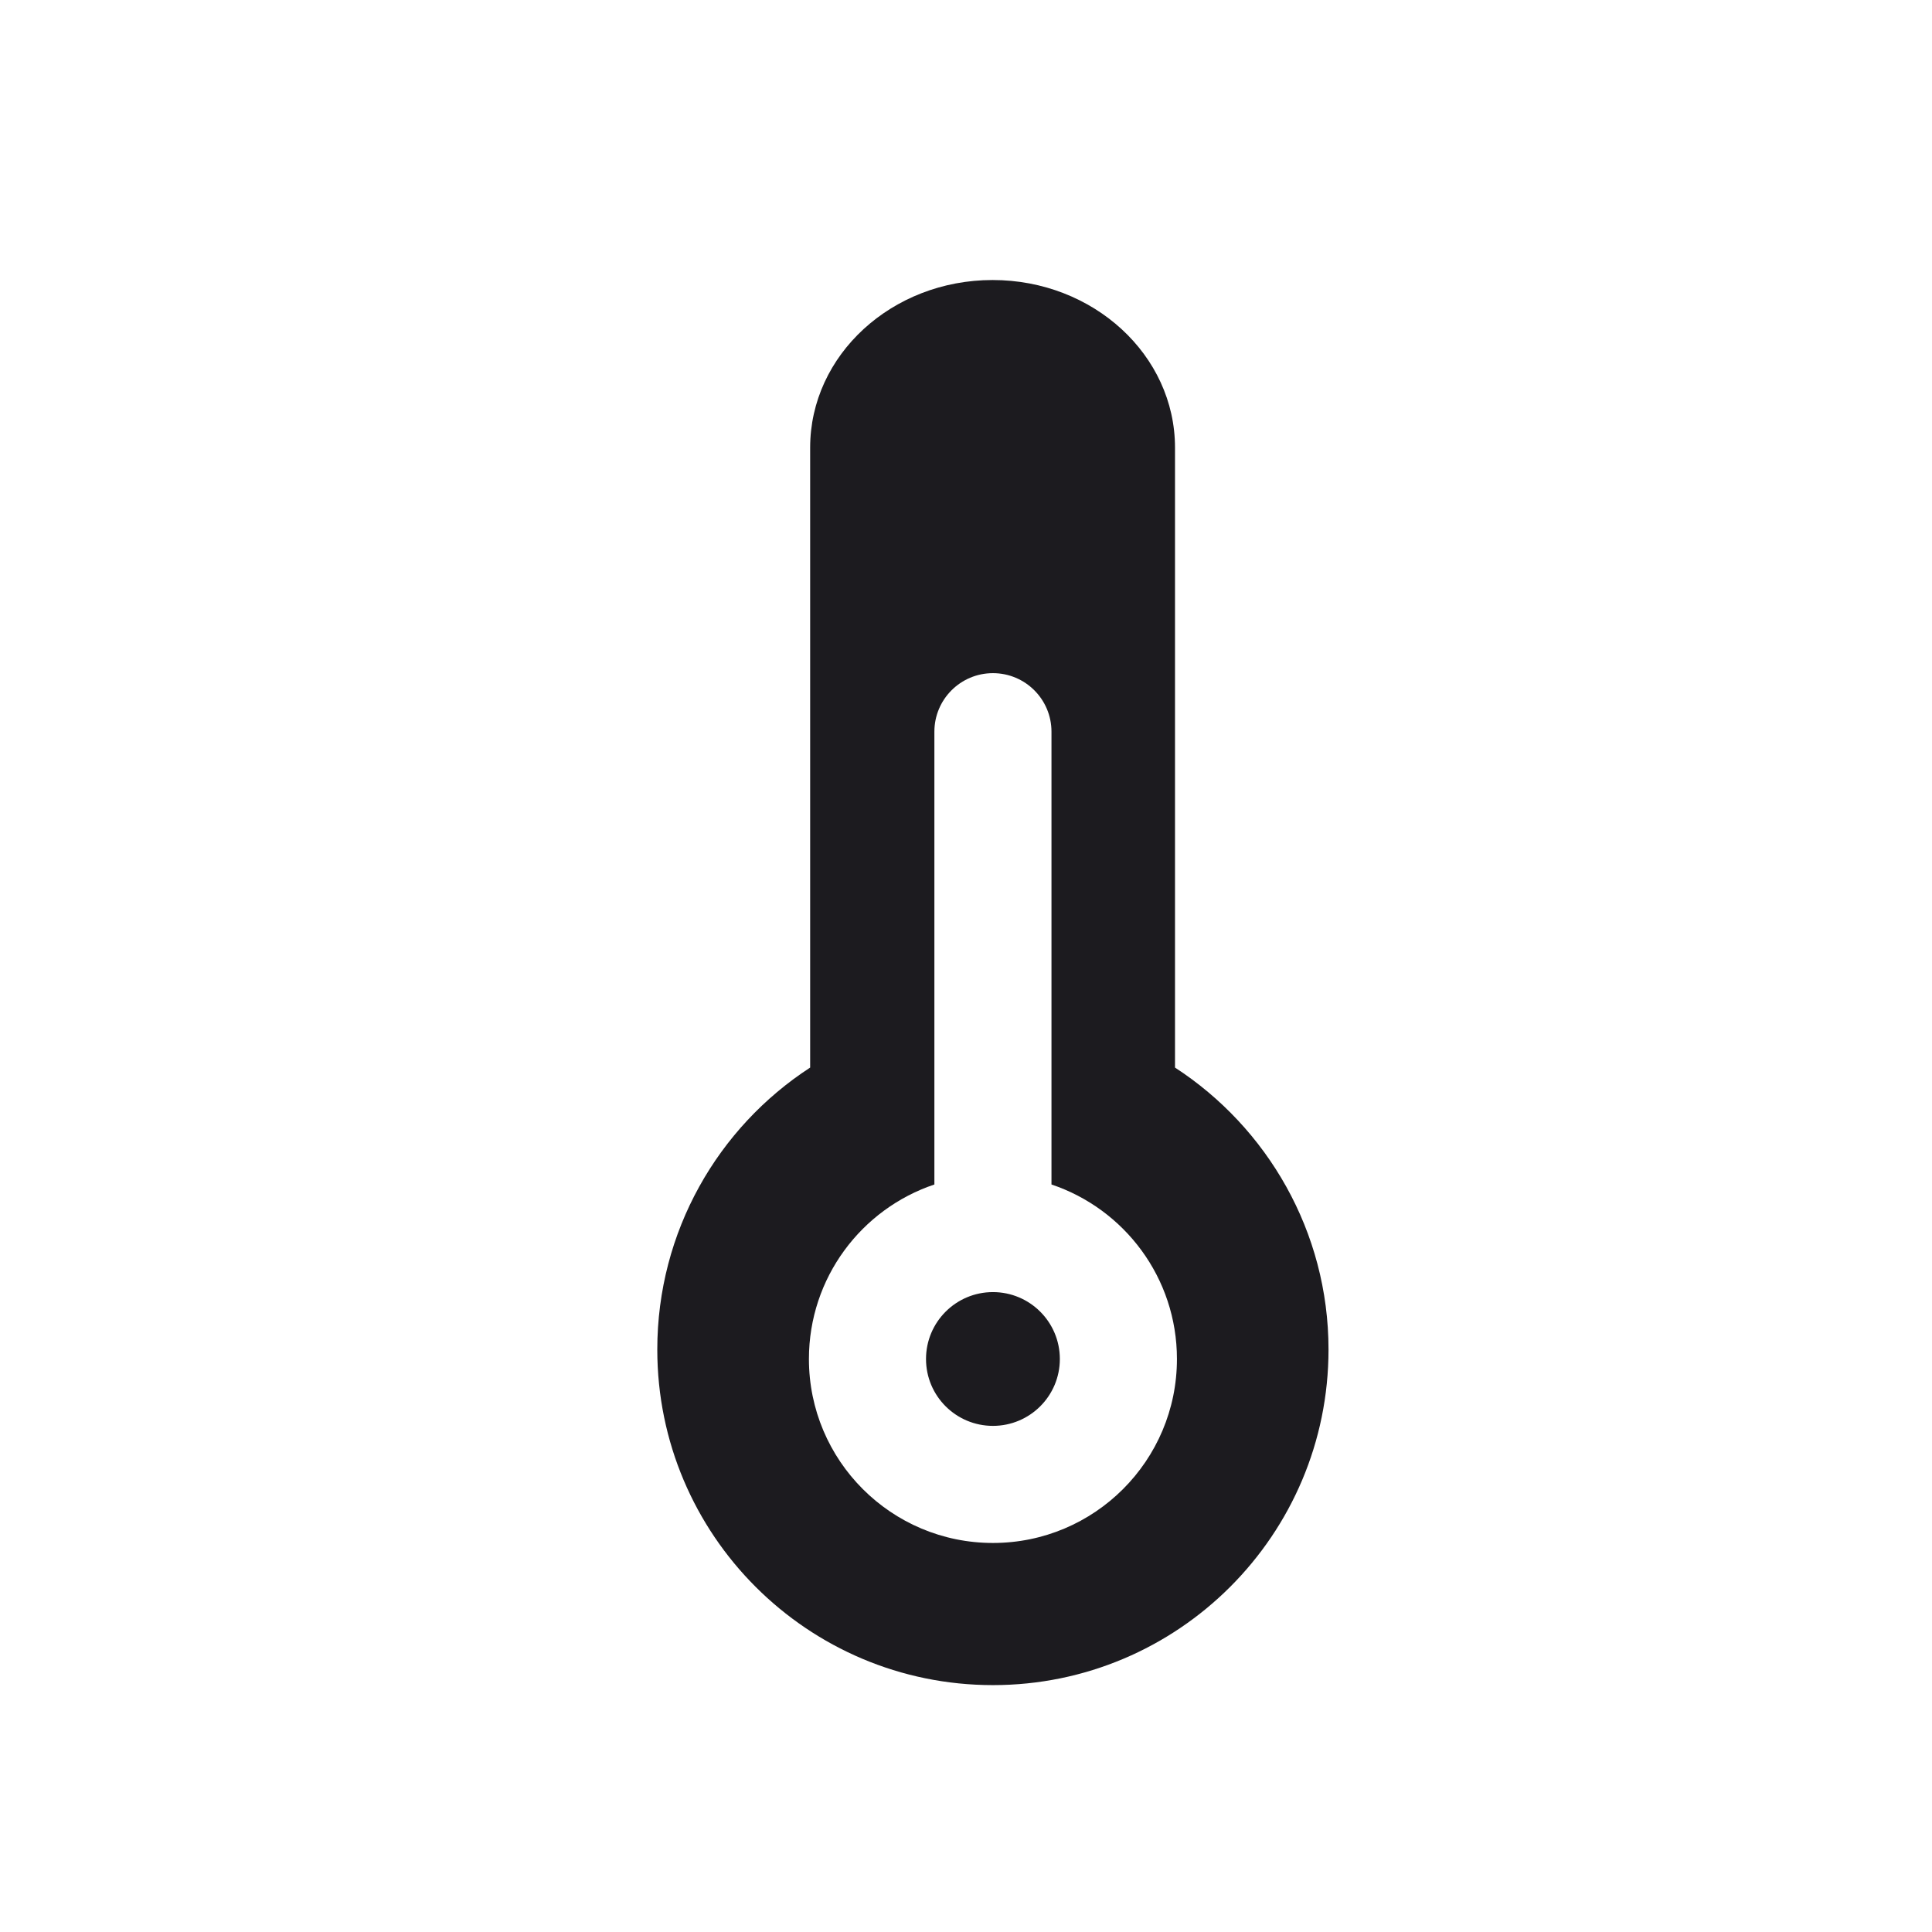 <svg width="33" height="33" viewBox="0 0 33 33" fill="none" xmlns="http://www.w3.org/2000/svg">
<path fill-rule="evenodd" clip-rule="evenodd" d="M13.838 18.235V7.646C13.838 6.065 15.233 4.783 16.954 4.783C18.675 4.783 20.07 6.065 20.07 7.646V18.235C21.643 19.257 22.692 21.035 22.692 23.051C22.692 26.217 20.125 28.783 16.96 28.783C13.794 28.783 11.227 26.217 11.227 23.051C11.227 21.035 12.265 19.257 13.838 18.235ZM16.96 11.498C17.512 11.498 17.96 11.945 17.96 12.498V20.232C19.206 20.65 20.103 21.826 20.103 23.213C20.103 24.948 18.696 26.355 16.96 26.355C15.224 26.355 13.817 24.948 13.817 23.213C13.817 21.826 14.714 20.65 15.96 20.232V12.498C15.96 11.945 16.408 11.498 16.96 11.498ZM16.96 22.07C16.329 22.07 15.817 22.581 15.817 23.213C15.817 23.844 16.329 24.355 16.96 24.355C17.591 24.355 18.103 23.844 18.103 23.213C18.103 22.581 17.591 22.07 16.96 22.07Z" fill="#1C1B1F"/>
</svg>
